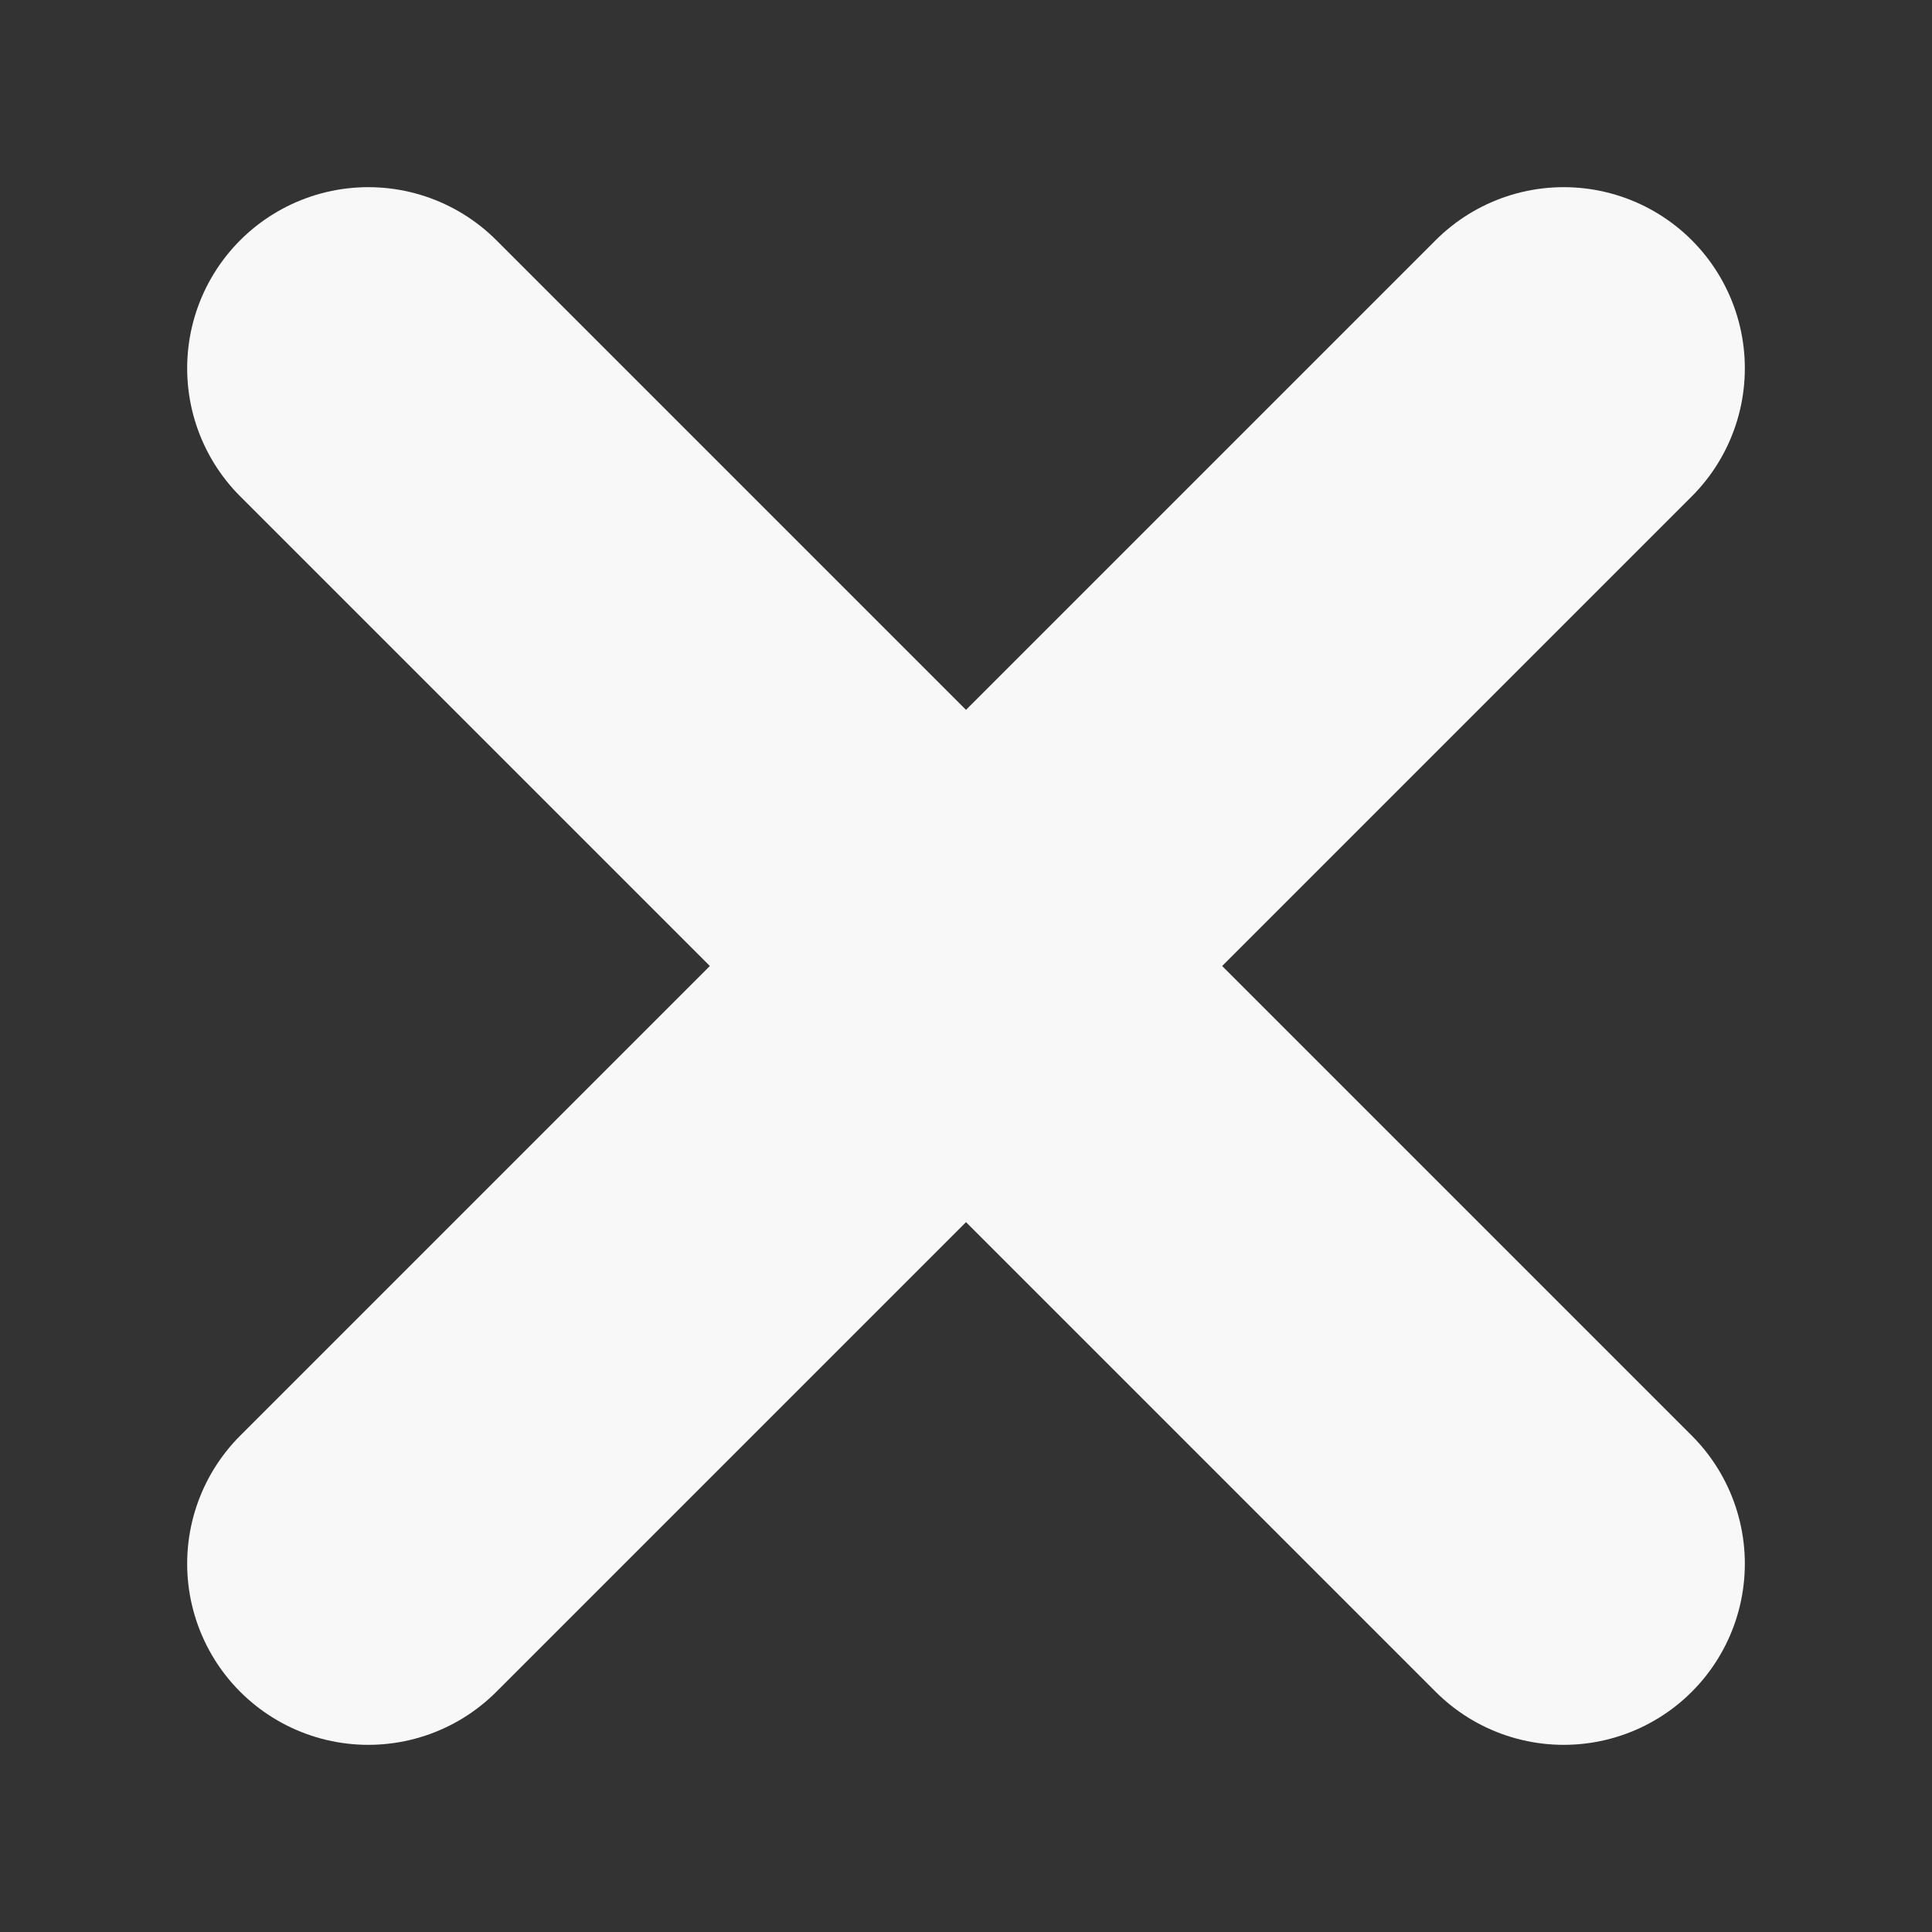 <svg width="8" height="8" viewBox="0 0 8 8" fill="none" xmlns="http://www.w3.org/2000/svg">
<rect x="0" y="0" width="8" height="8" fill="#333333" stroke="none"/>
<path d="M6.475 1.525L1.525 6.475M1.525 1.525L6.475 6.475" stroke="#F8F8F8" stroke-width="1.5" stroke-linecap="round"/>
</svg>
